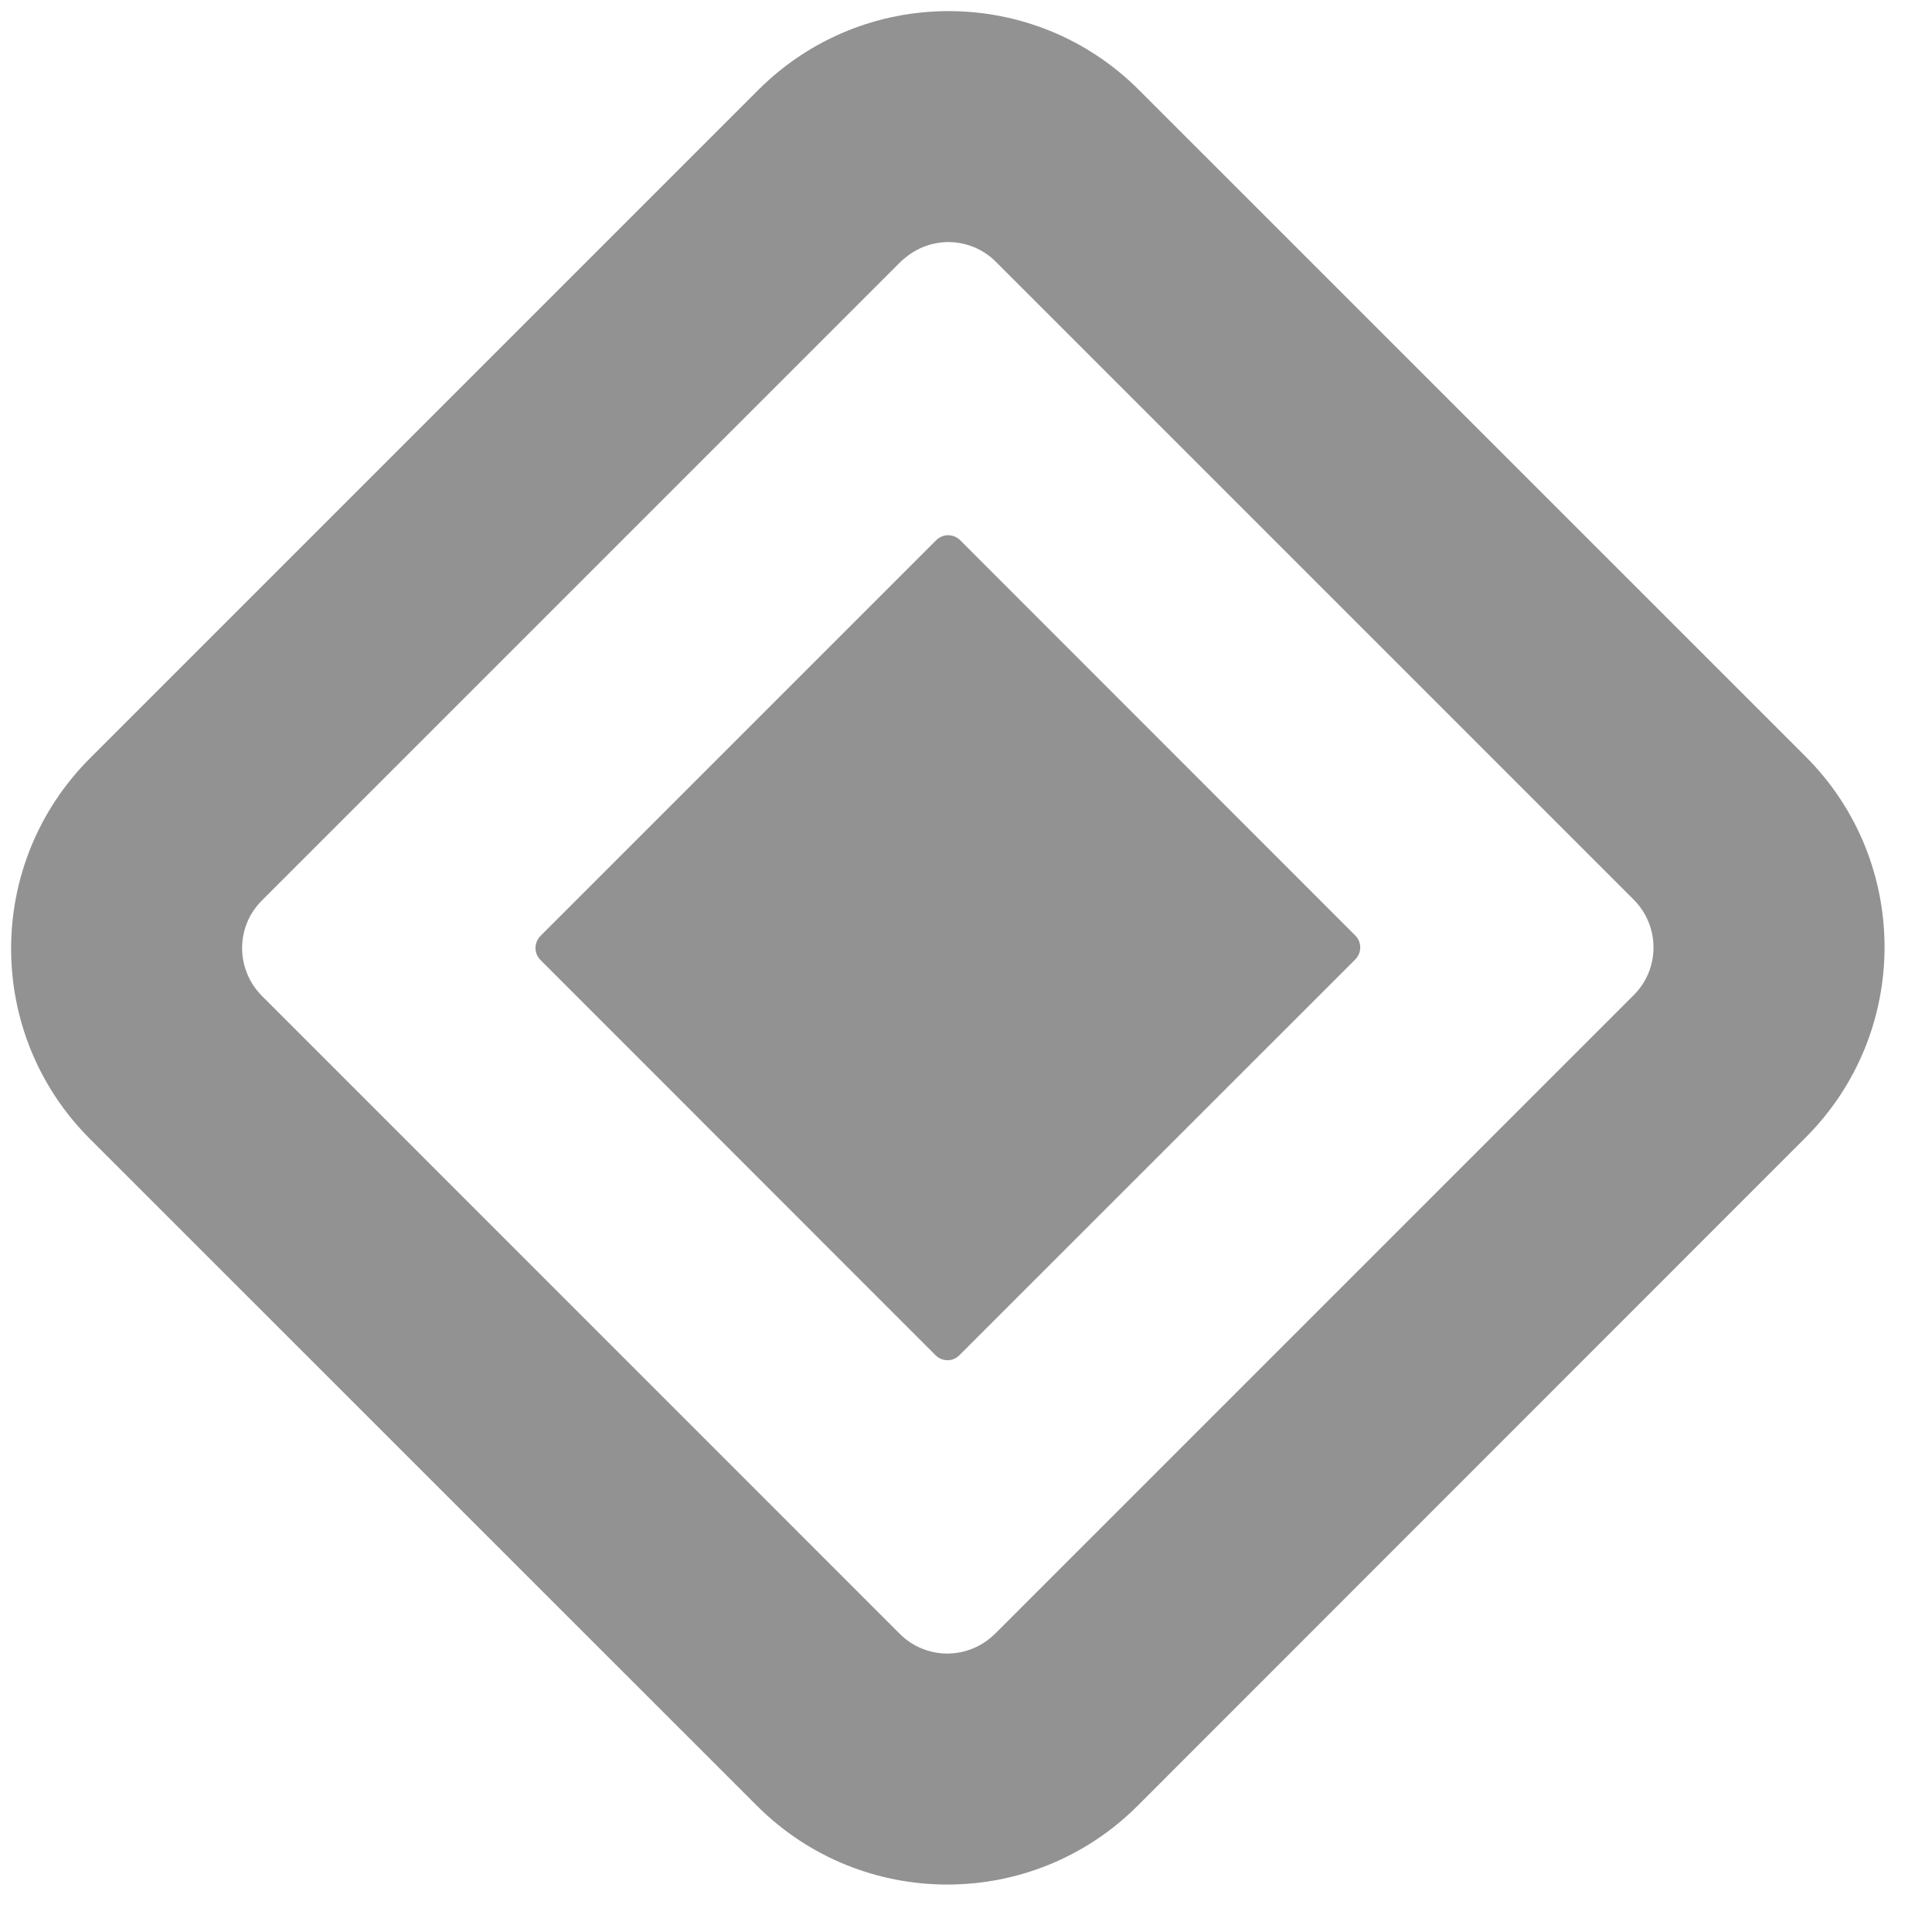 <svg width="22" height="22" viewBox="0 0 22 22" fill="none" xmlns="http://www.w3.org/2000/svg">
<path fill-rule="evenodd" clip-rule="evenodd" d="M12.97 1.025L20.562 8.616C21.759 9.813 21.759 11.755 20.562 12.952L12.955 20.562C11.758 21.759 9.816 21.759 8.619 20.562L1.025 12.97C-0.173 11.773 -0.173 9.832 1.025 8.634L8.634 1.025C9.832 -0.173 11.773 -0.173 12.97 1.025ZM10.288 2.95L10.257 2.979L2.982 10.254C2.691 10.544 2.683 11.006 2.953 11.309L2.982 11.34L10.246 18.605C10.537 18.895 10.998 18.903 11.299 18.633L11.33 18.605L18.605 11.33C18.903 11.032 18.903 10.547 18.605 10.246L11.34 2.981C11.05 2.691 10.589 2.683 10.288 2.953V2.95ZM10.933 6.151L15.433 10.653C15.508 10.728 15.508 10.848 15.433 10.925L10.925 15.432C10.85 15.508 10.729 15.508 10.653 15.432L6.154 10.931C6.079 10.855 6.079 10.736 6.154 10.658L10.661 6.151C10.736 6.076 10.858 6.076 10.933 6.151Z" fill="#929292"/>
</svg>
